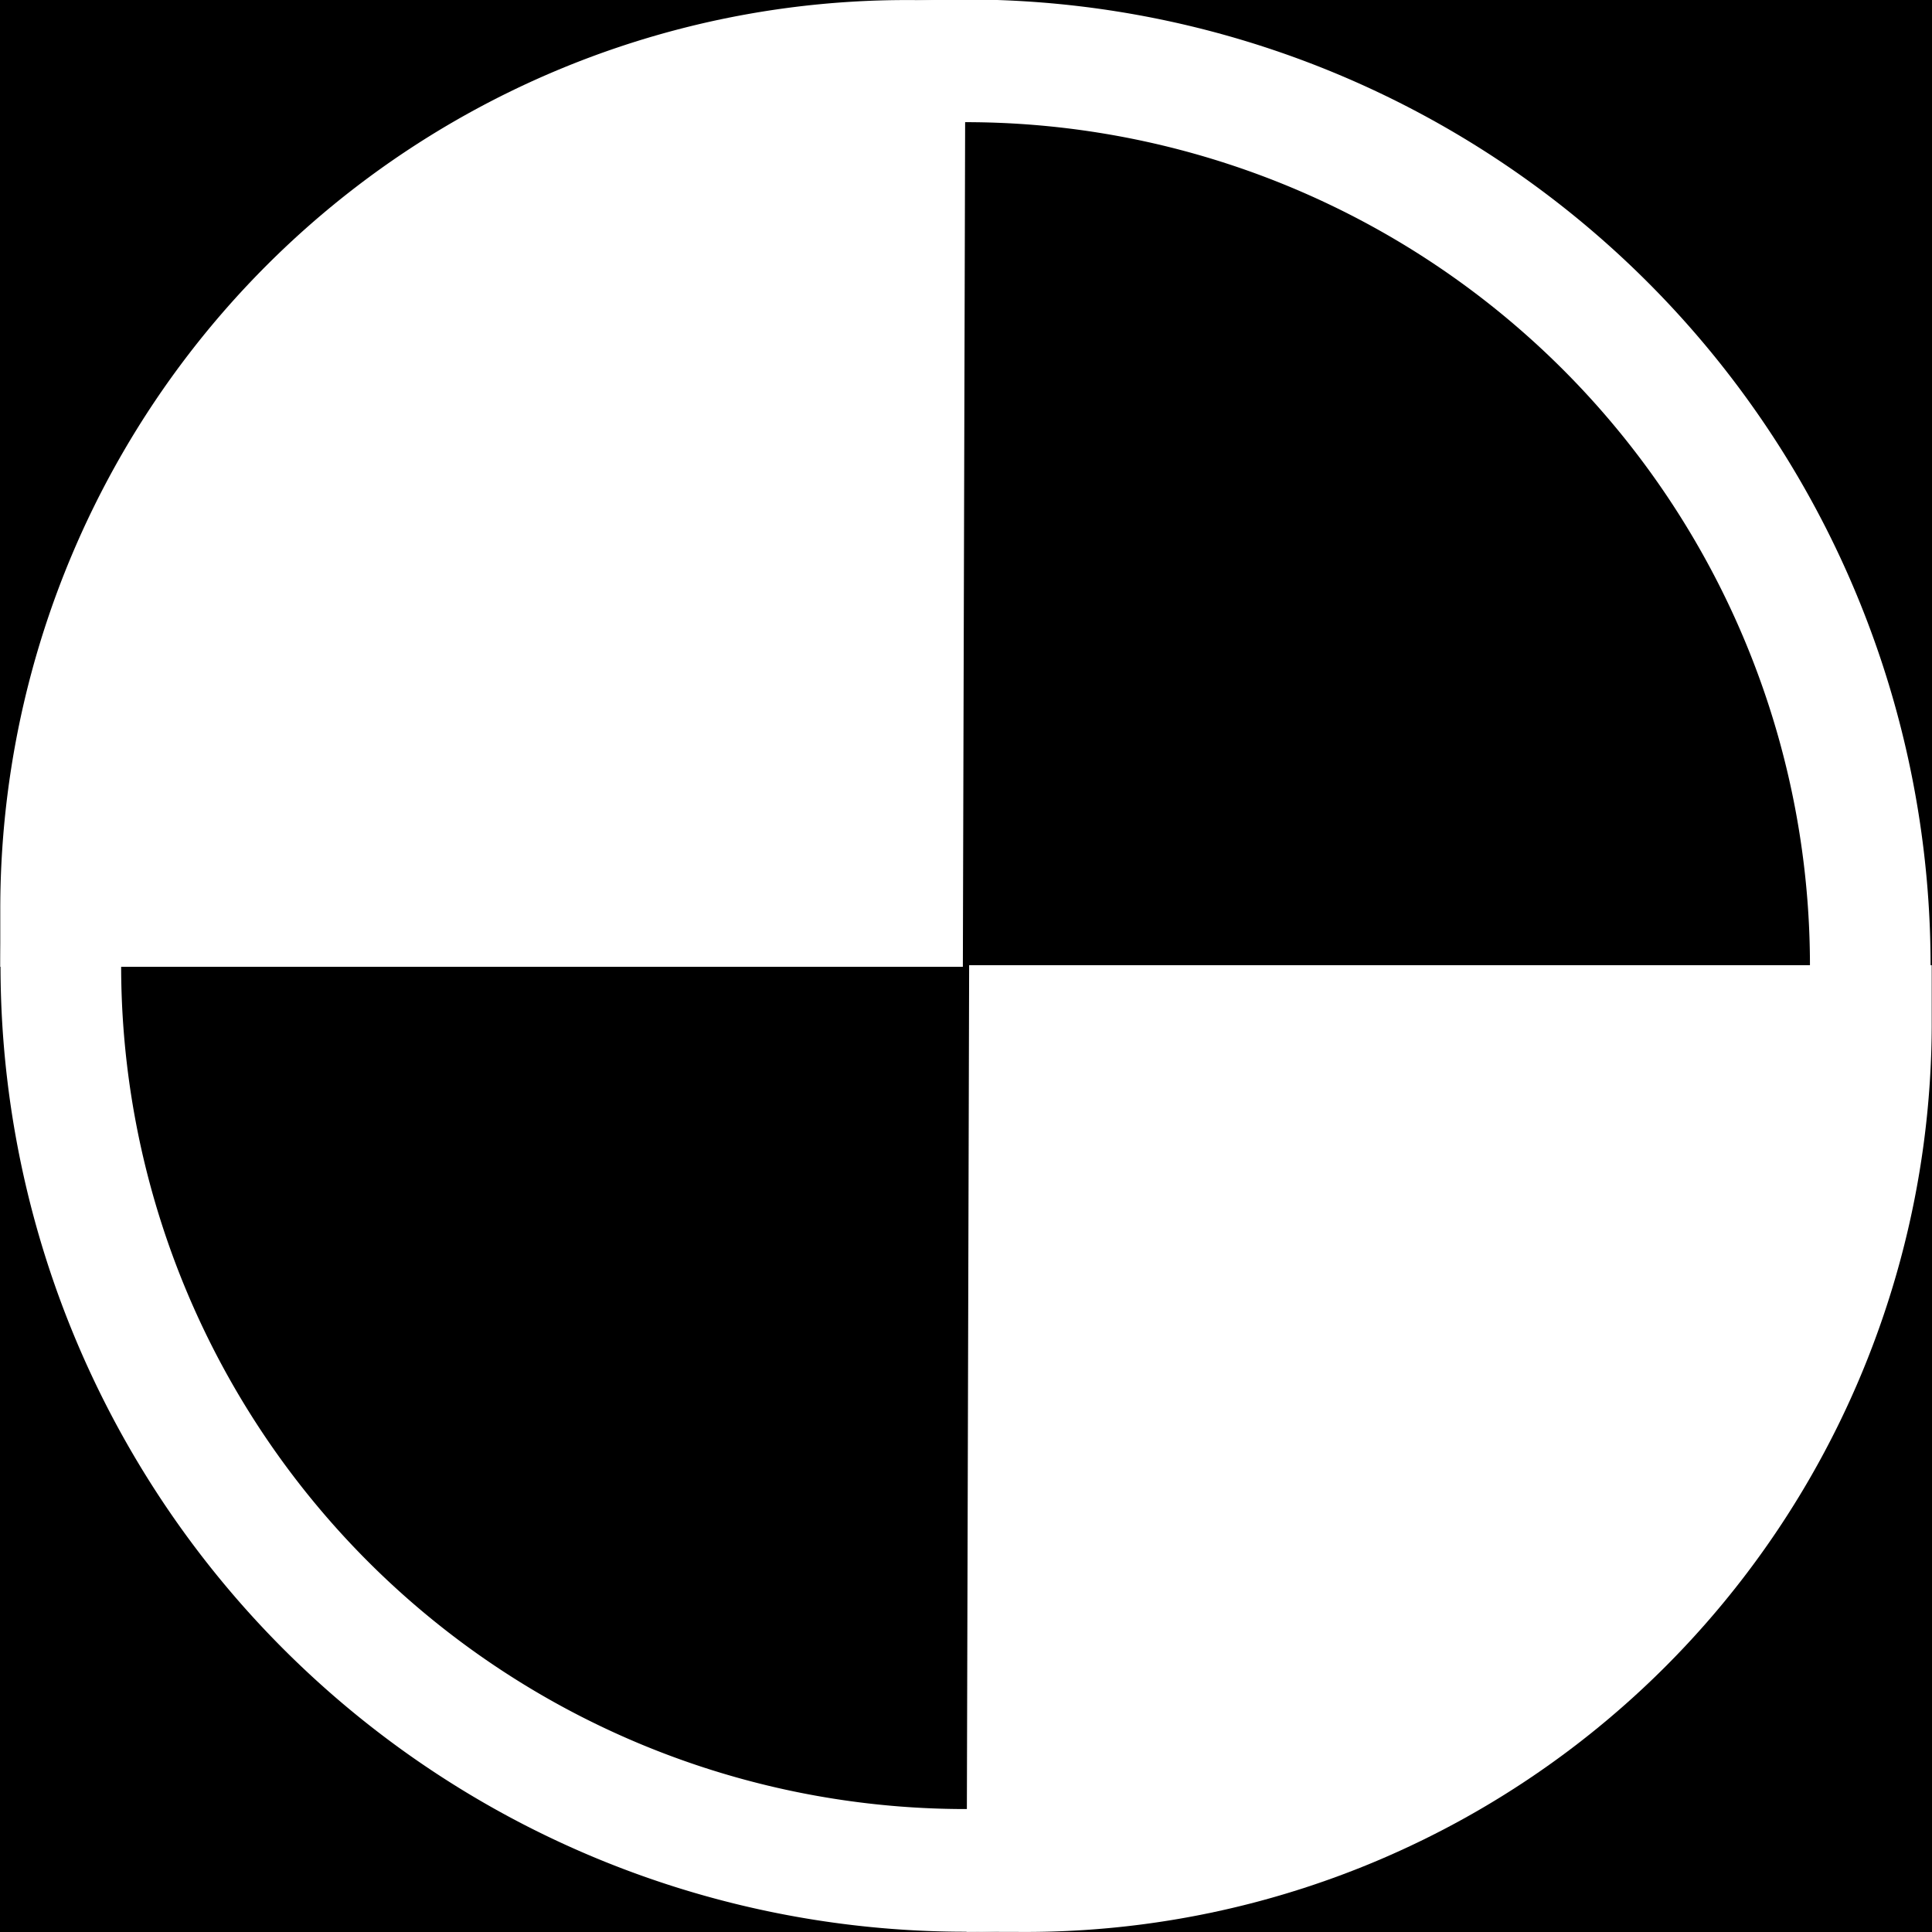 <?xml version="1.0" encoding="UTF-8" standalone="no"?>
<!-- Created with Inkscape (http://www.inkscape.org/) -->

<svg
   xmlns:dc="http://purl.org/dc/elements/1.1/"
   xmlns:cc="http://creativecommons.org/ns#"
   xmlns:rdf="http://www.w3.org/1999/02/22-rdf-syntax-ns#"
   xmlns:svg="http://www.w3.org/2000/svg"
   xmlns="http://www.w3.org/2000/svg"
   xmlns:sodipodi="http://sodipodi.sourceforge.net/DTD/sodipodi-0.dtd"
   xmlns:inkscape="http://www.inkscape.org/namespaces/inkscape"
   width="64px"
   height="64px"
   id="svg5639"
   version="1.1"
   inkscape:version="0.48.1 r9760"
   sodipodi:docname="busy0.svg"
   inkscape:export-filename="/home/swm11/local_projects/cheridemo/img/busy0.png"
   inkscape:export-xdpi="89.953148"
   inkscape:export-ydpi="89.953148">
  <rect width="100%" height="100%" fill="#808080" stroke="none"/>
  <defs
     id="defs5641" />
  <sodipodi:namedview
     id="base"
     pagecolor="#ffffff"
     bordercolor="#666666"
     borderopacity="1.0"
     inkscape:pageopacity="0.0"
     inkscape:pageshadow="2"
     inkscape:zoom="18.437499"
     inkscape:cx="49.049353"
     inkscape:cy="29.830507"
     inkscape:current-layer="layer1"
     showgrid="true"
     inkscape:document-units="px"
     inkscape:grid-bbox="true"
     inkscape:window-width="2560"
     inkscape:window-height="1365"
     inkscape:window-x="0"
     inkscape:window-y="24"
     inkscape:window-maximized="1">
    <inkscape:grid
       type="xygrid"
       id="grid5647"
       empspacing="8"
       visible="true"
       enabled="true"
       snapvisiblegridlinesonly="true" />
  </sodipodi:namedview>
  <g
     id="layer1"
     inkscape:label="Layer 1"
     inkscape:groupmode="layer">
    <rect
       style="fill:#000000;fill-opacity:1;stroke:#000000;stroke-width:0;stroke-miterlimit:4;stroke-opacity:1;stroke-dasharray:none"
       id="rect2986"
       width="64"
       height="64"
       x="0"
       y="0" />
    <path
       sodipodi:type="arc"
       style="fill:none;fill-opacity:1;stroke:#ffffff;stroke-width:4;stroke-miterlimit:4;stroke-opacity:1;stroke-dasharray:none"
       id="path5649"
       sodipodi:cx="32"
       sodipodi:cy="31.5"
       sodipodi:rx="30"
       sodipodi:ry="29.5"
       d="m 62,31.5 a 30,29.5 0 1 1 -60,0 30,29.5 0 1 1 60,0 z"
       transform="matrix(0.999,0,0,1.016,0.017,-0.017)" />
    <path
       sodipodi:type="arc"
       style="fill:#ffffff;fill-opacity:1;stroke:#ffffff;stroke-width:4;stroke-miterlimit:4;stroke-opacity:1;stroke-dasharray:none"
       id="path6182"
       sodipodi:cx="32"
       sodipodi:cy="31.5"
       sodipodi:rx="30"
       sodipodi:ry="29.5"
       d="M 62,31.5 A 30,29.5 0 0 1 31.919,61 L 32,31.5 z"
       transform="matrix(0.938,0,0,0.956,3.959,3.77)"
       sodipodi:start="0"
       sodipodi:end="1.5735052" />
    <path
       sodipodi:end="1.5735052"
       sodipodi:start="0"
       transform="matrix(-0.938,0,0,-0.956,60.041,60.23)"
       d="M 62,31.5 A 30,29.5 0 0 1 31.919,61 L 32,31.5 z"
       sodipodi:ry="29.5"
       sodipodi:rx="30"
       sodipodi:cy="31.5"
       sodipodi:cx="32"
       id="path6184"
       style="fill:#ffffff;fill-opacity:1;stroke:#ffffff;stroke-width:4;stroke-miterlimit:4;stroke-opacity:1;stroke-dasharray:none"
       sodipodi:type="arc" />
  </g>
</svg>

